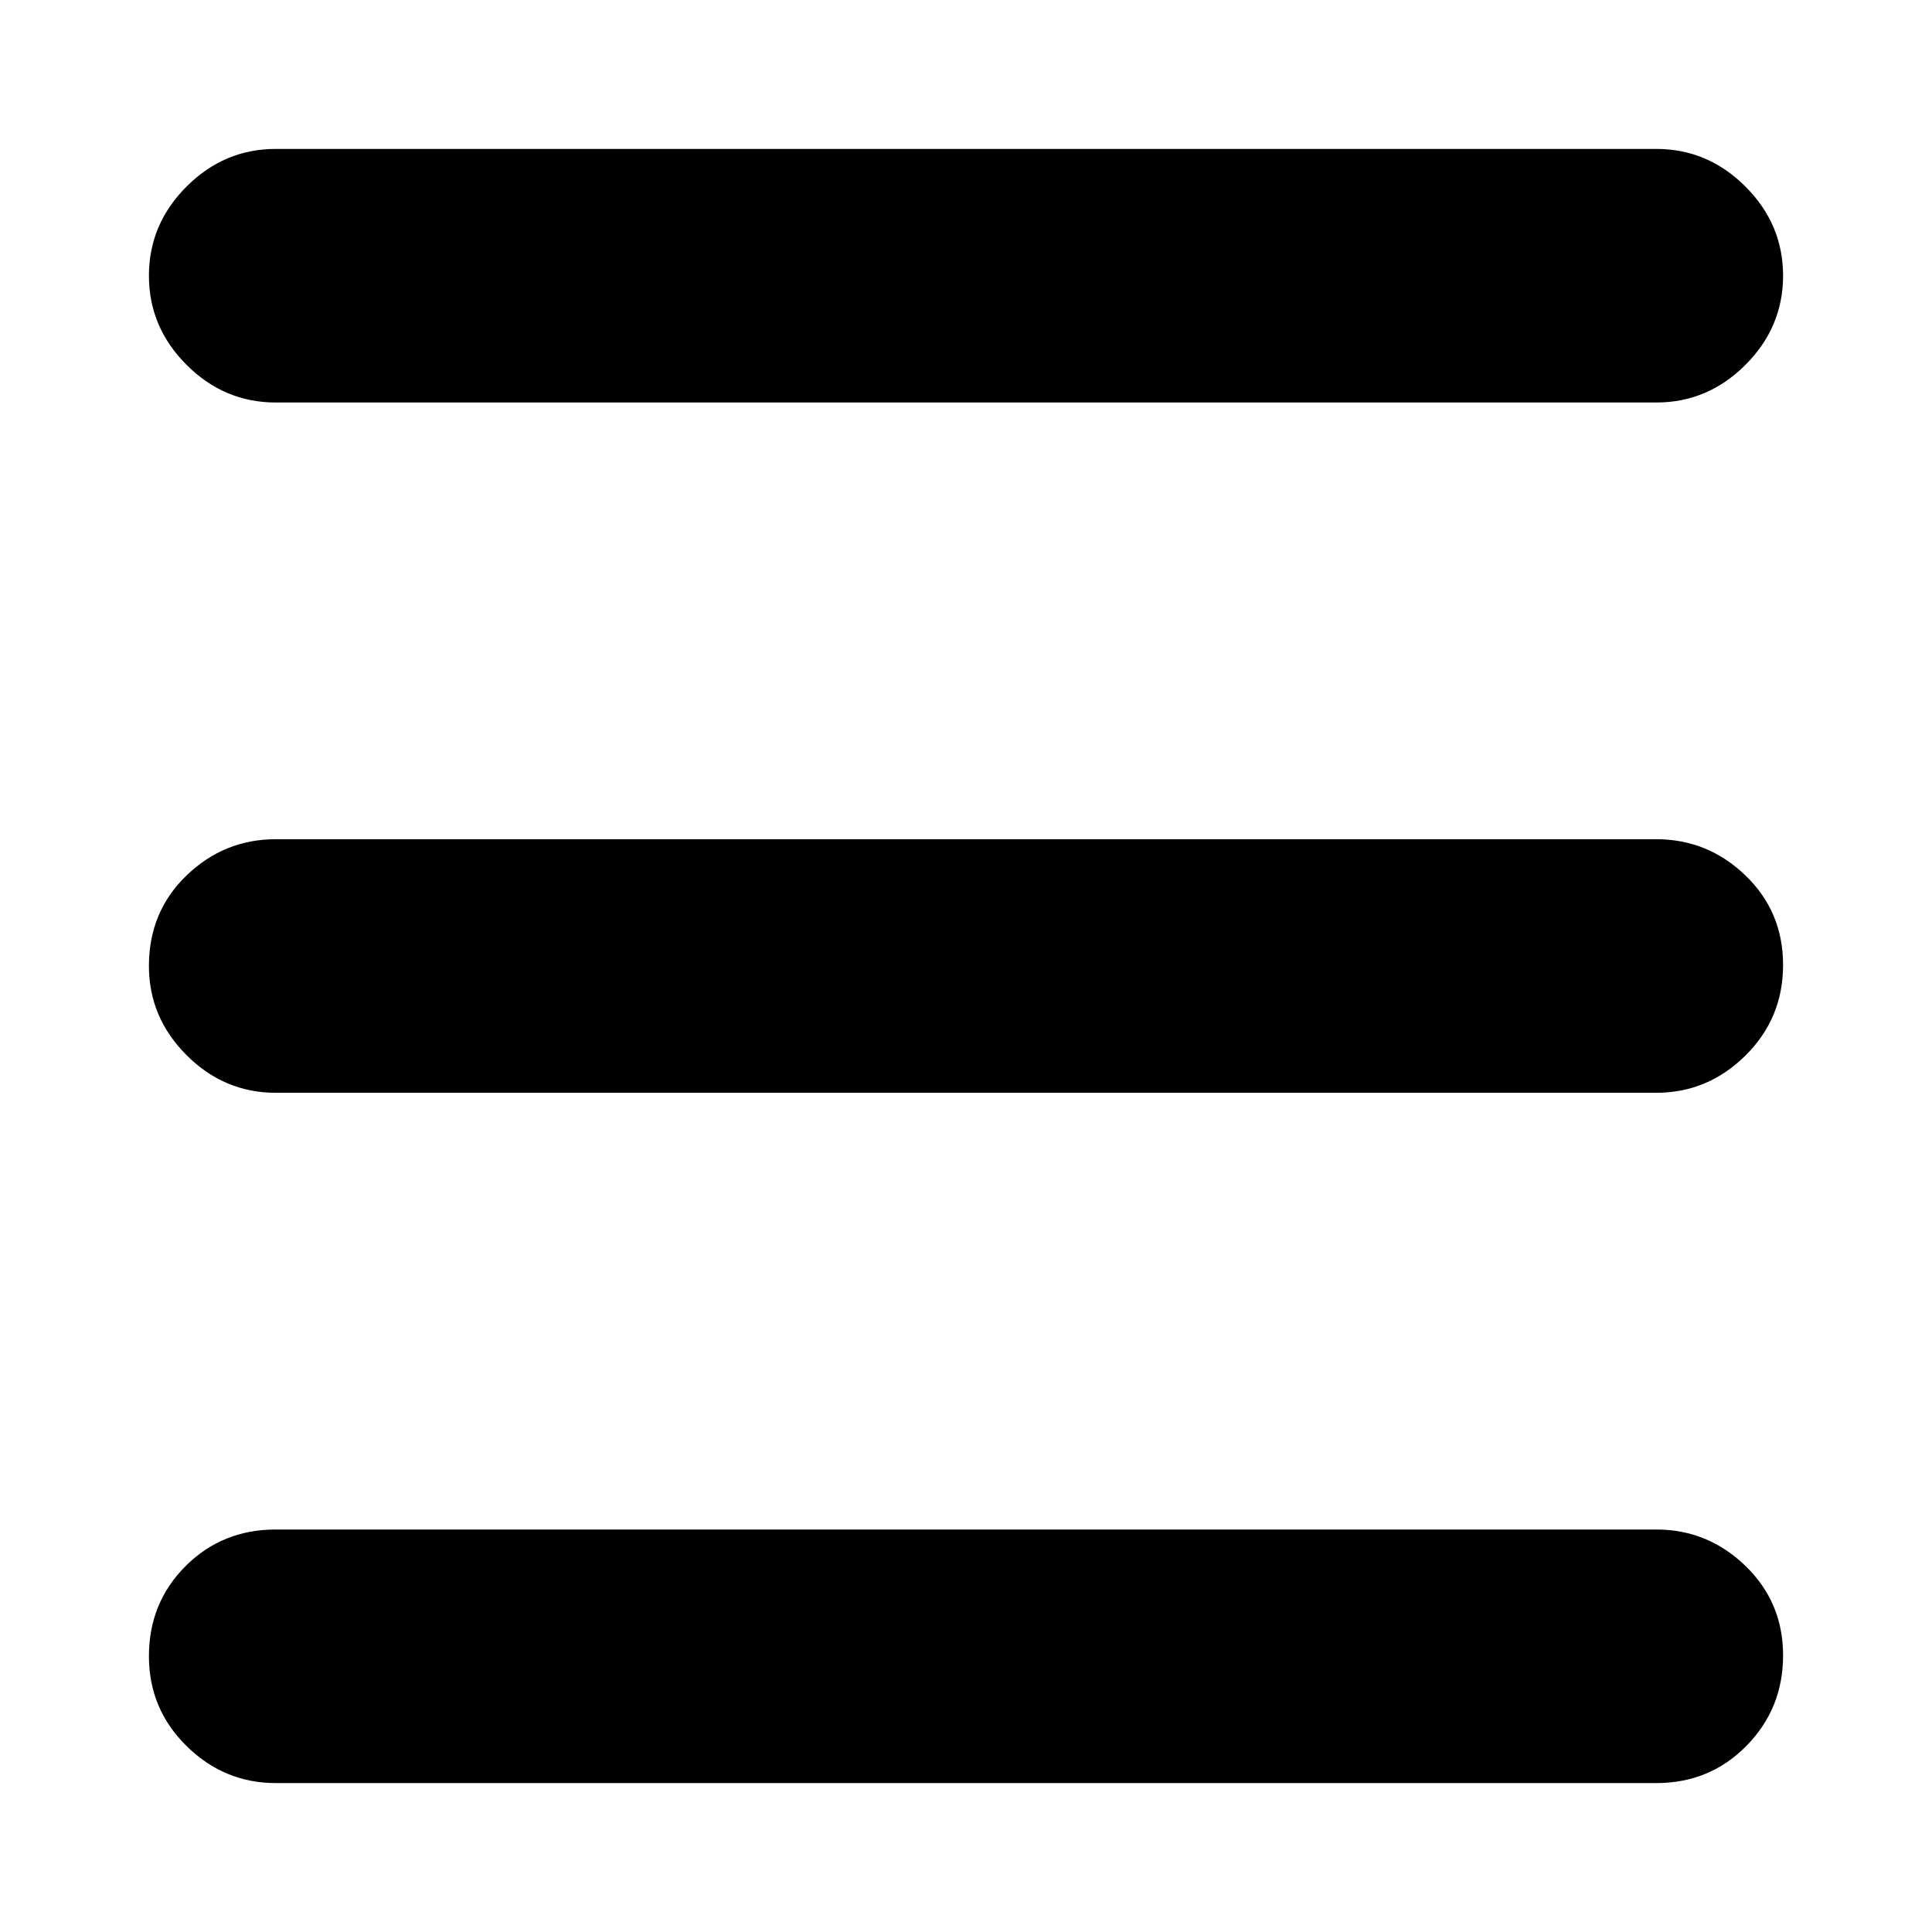 <svg xmlns="http://www.w3.org/2000/svg" height="24" viewBox="0 -960 960 960" width="24"><path d="M137-74q-25.6 0-44.3-18.41Q74-110.82 74-137q0-26.6 18.2-44.8Q110.4-200 137-200h686q25.6 0 44.3 18.08 18.7 18.08 18.7 44.5T867.8-92.5Q849.6-74 823-74H137Zm0-343q-25.6 0-44.3-18.7Q74-454.4 74-480q0-27 18.7-45t44.3-18h686q25.6 0 44.3 18 18.7 18 18.7 44.5t-18.7 45Q848.6-417 823-417H137Zm0-343q-25.6 0-44.3-18.7Q74-797.4 74-823q0-25.6 18.7-44.3Q111.4-886 137-886h686q25.6 0 44.3 18.7Q886-848.6 886-823q0 25.6-18.7 44.3Q848.6-760 823-760H137Z"/></svg>
